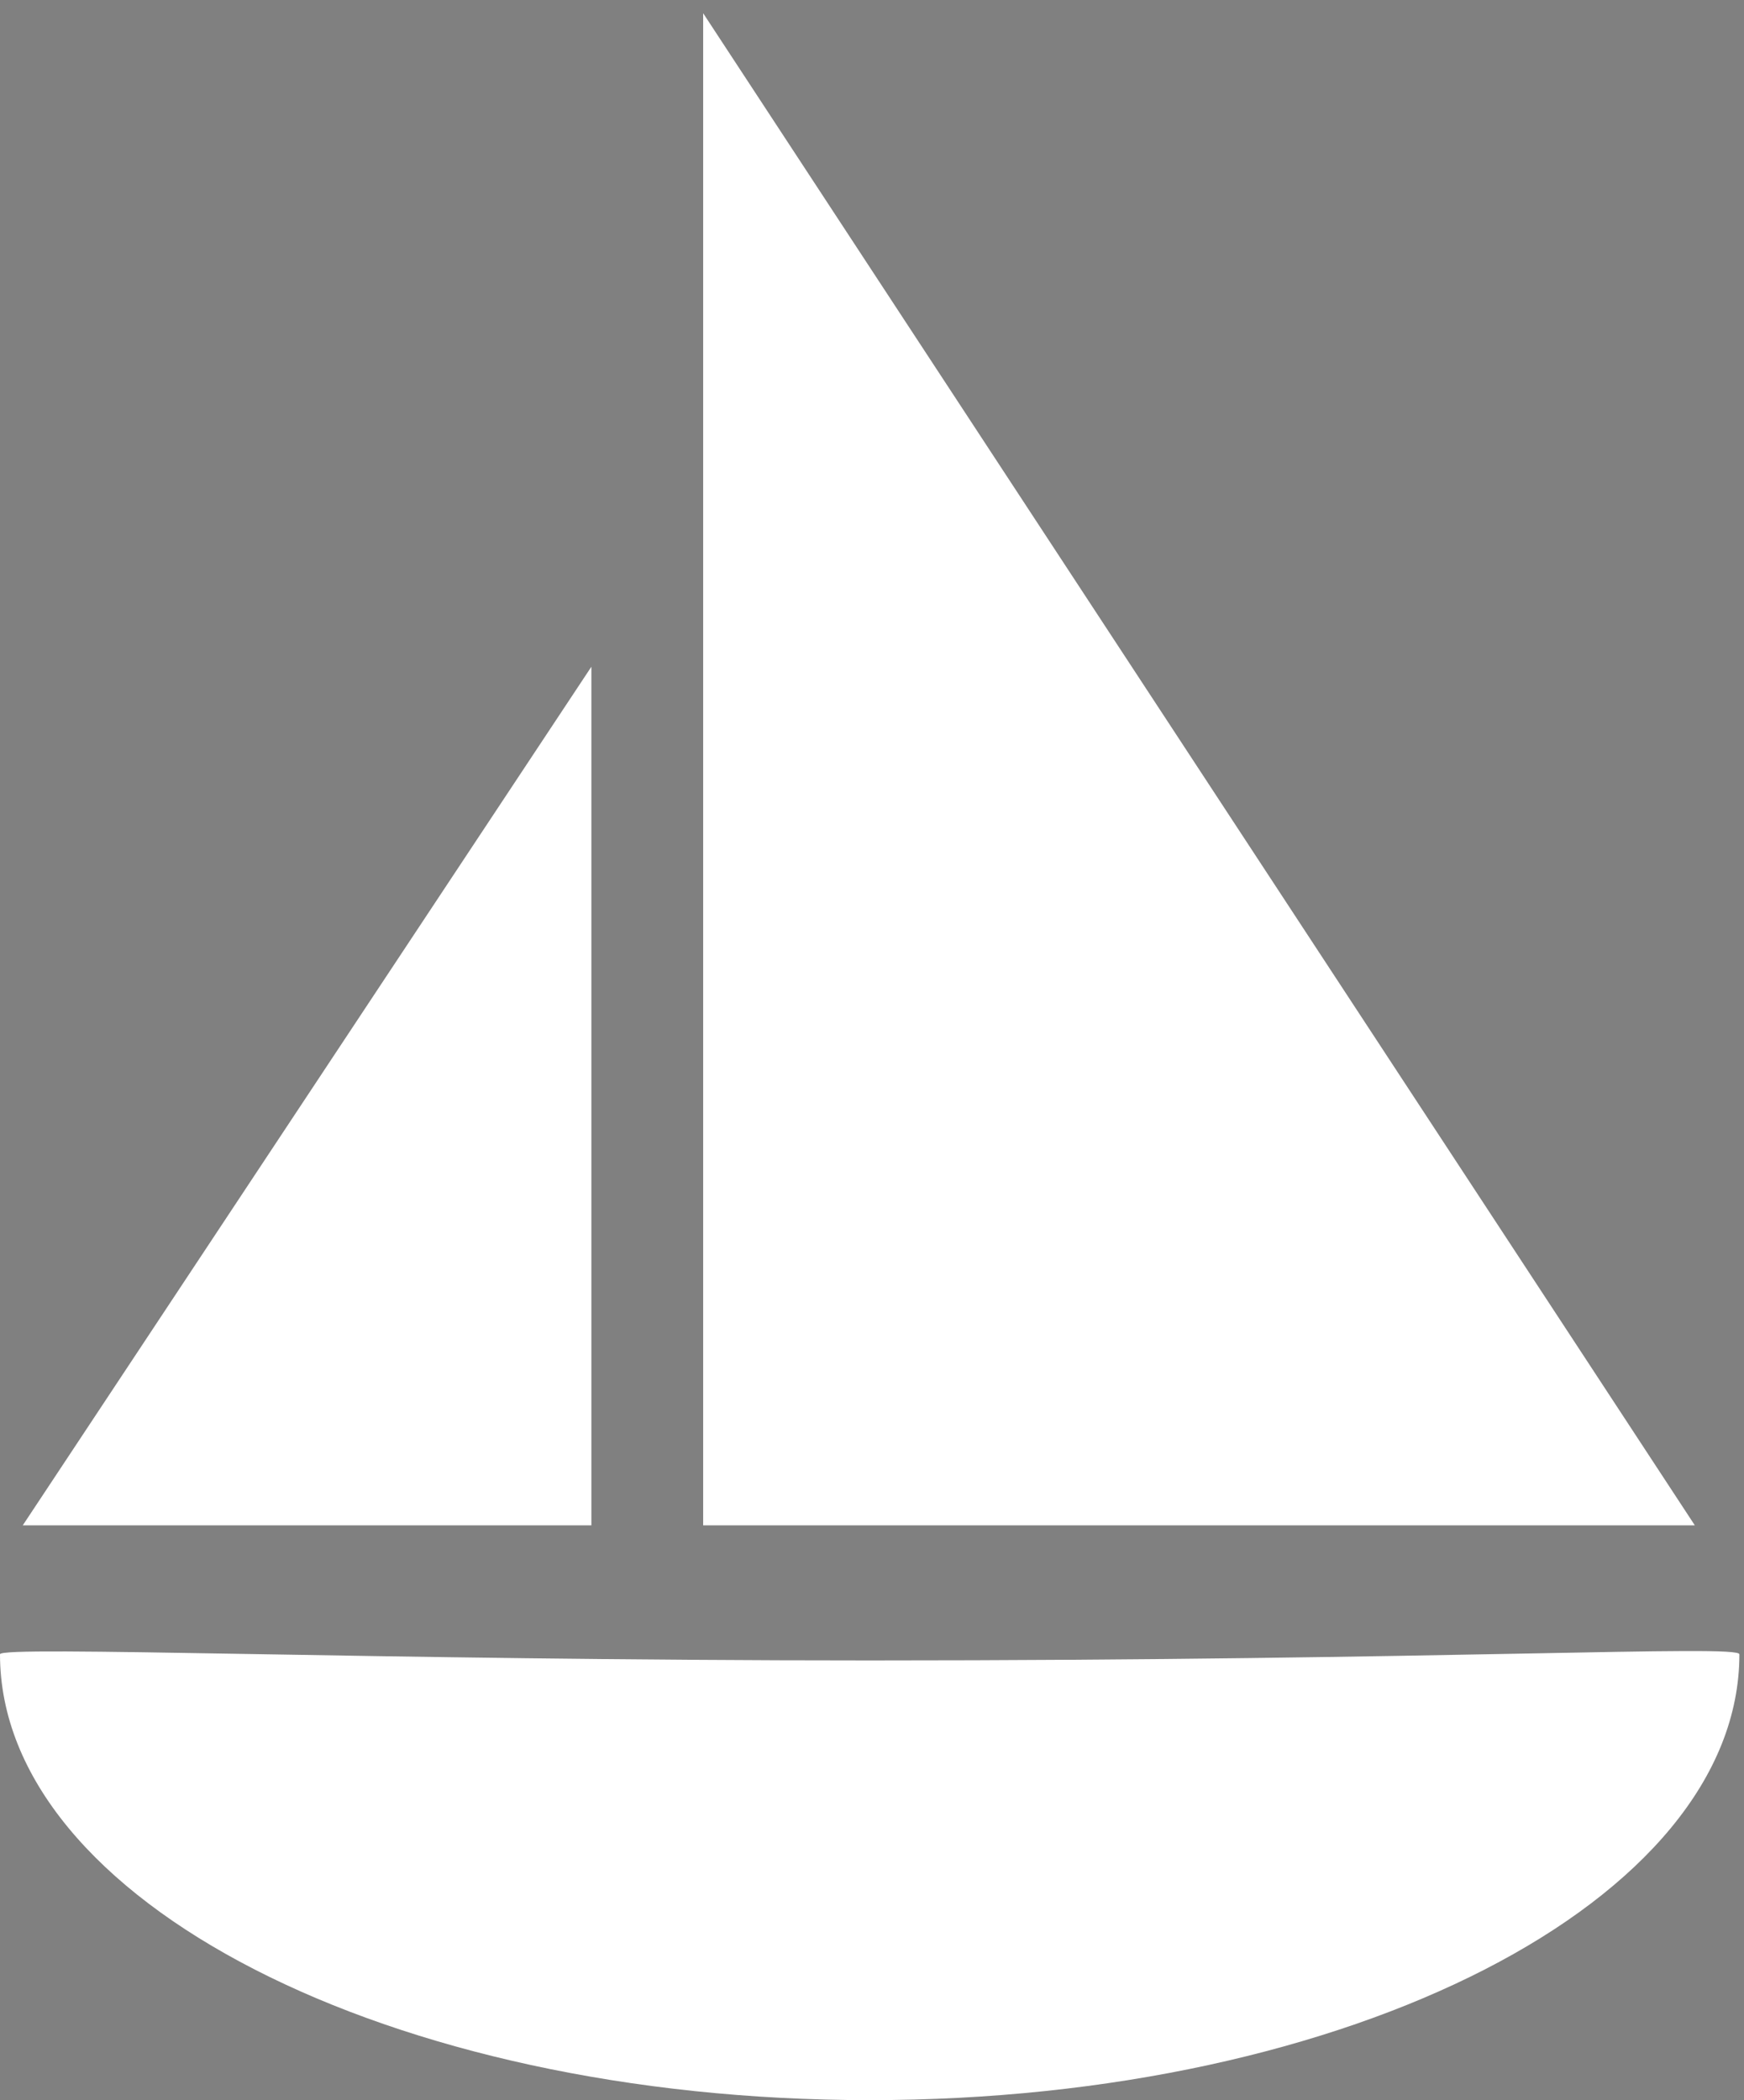 <?xml version="1.0" encoding="utf-8"?>
<!-- Generator: Adobe Illustrator 16.0.0, SVG Export Plug-In . SVG Version: 6.00 Build 0)  -->
<!DOCTYPE svg PUBLIC "-//W3C//DTD SVG 1.1//EN" "http://www.w3.org/Graphics/SVG/1.1/DTD/svg11.dtd">
<svg version="1.1" id="Layer_2" xmlns="http://www.w3.org/2000/svg" xmlns:xlink="http://www.w3.org/1999/xlink" x="0px" y="0px"
	 width="124.83px" height="150.305px" viewBox="0 0 124.83 150.305" enable-background="new 0 0 124.83 150.305"
	 xml:space="preserve">
<rect x="0" y="0" width="124.83" height="150.305" fill="#808080" stroke="none"/>
<g id="XMLID_1_">
	<g>
		<polygon fill="#FFFFFF" points="42.33,109.167 1.63,109.167 42.33,47.716 		"/>
	</g>
	<g>
	</g>
</g>
<path fill="none" stroke="#000000" stroke-miterlimit="10" d="M144.83,122.167"/>
<path fill="none" stroke="#000000" stroke-miterlimit="10" d="M-6.17,122.167"/>
<g id="XMLID_3_">
	<g>
		<polygon fill="#FFFFFF" points="50.33,109.167 50.33,0.946 121.31,109.167 		"/>
	</g>
	<g>
	</g>
</g>
<g id="XMLID_2_">
	<g>
		<path fill="#FFFFFF" d="M124.5,118.395c0,17.62-27.87,31.91-62.25,31.91S0,136.015,0,118.395c0-0.64,26.67,0.44,62.25,0.44
			C103.53,118.835,124.5,117.685,124.5,118.395z"/>
	</g>
	<g>
	</g>
</g>
<path fill="none" stroke="#000000" stroke-miterlimit="10" d="M124.83,161.167"/>
<path fill="none" stroke="#000000" stroke-miterlimit="10" d="M-9.17,161.167"/>
</svg>
